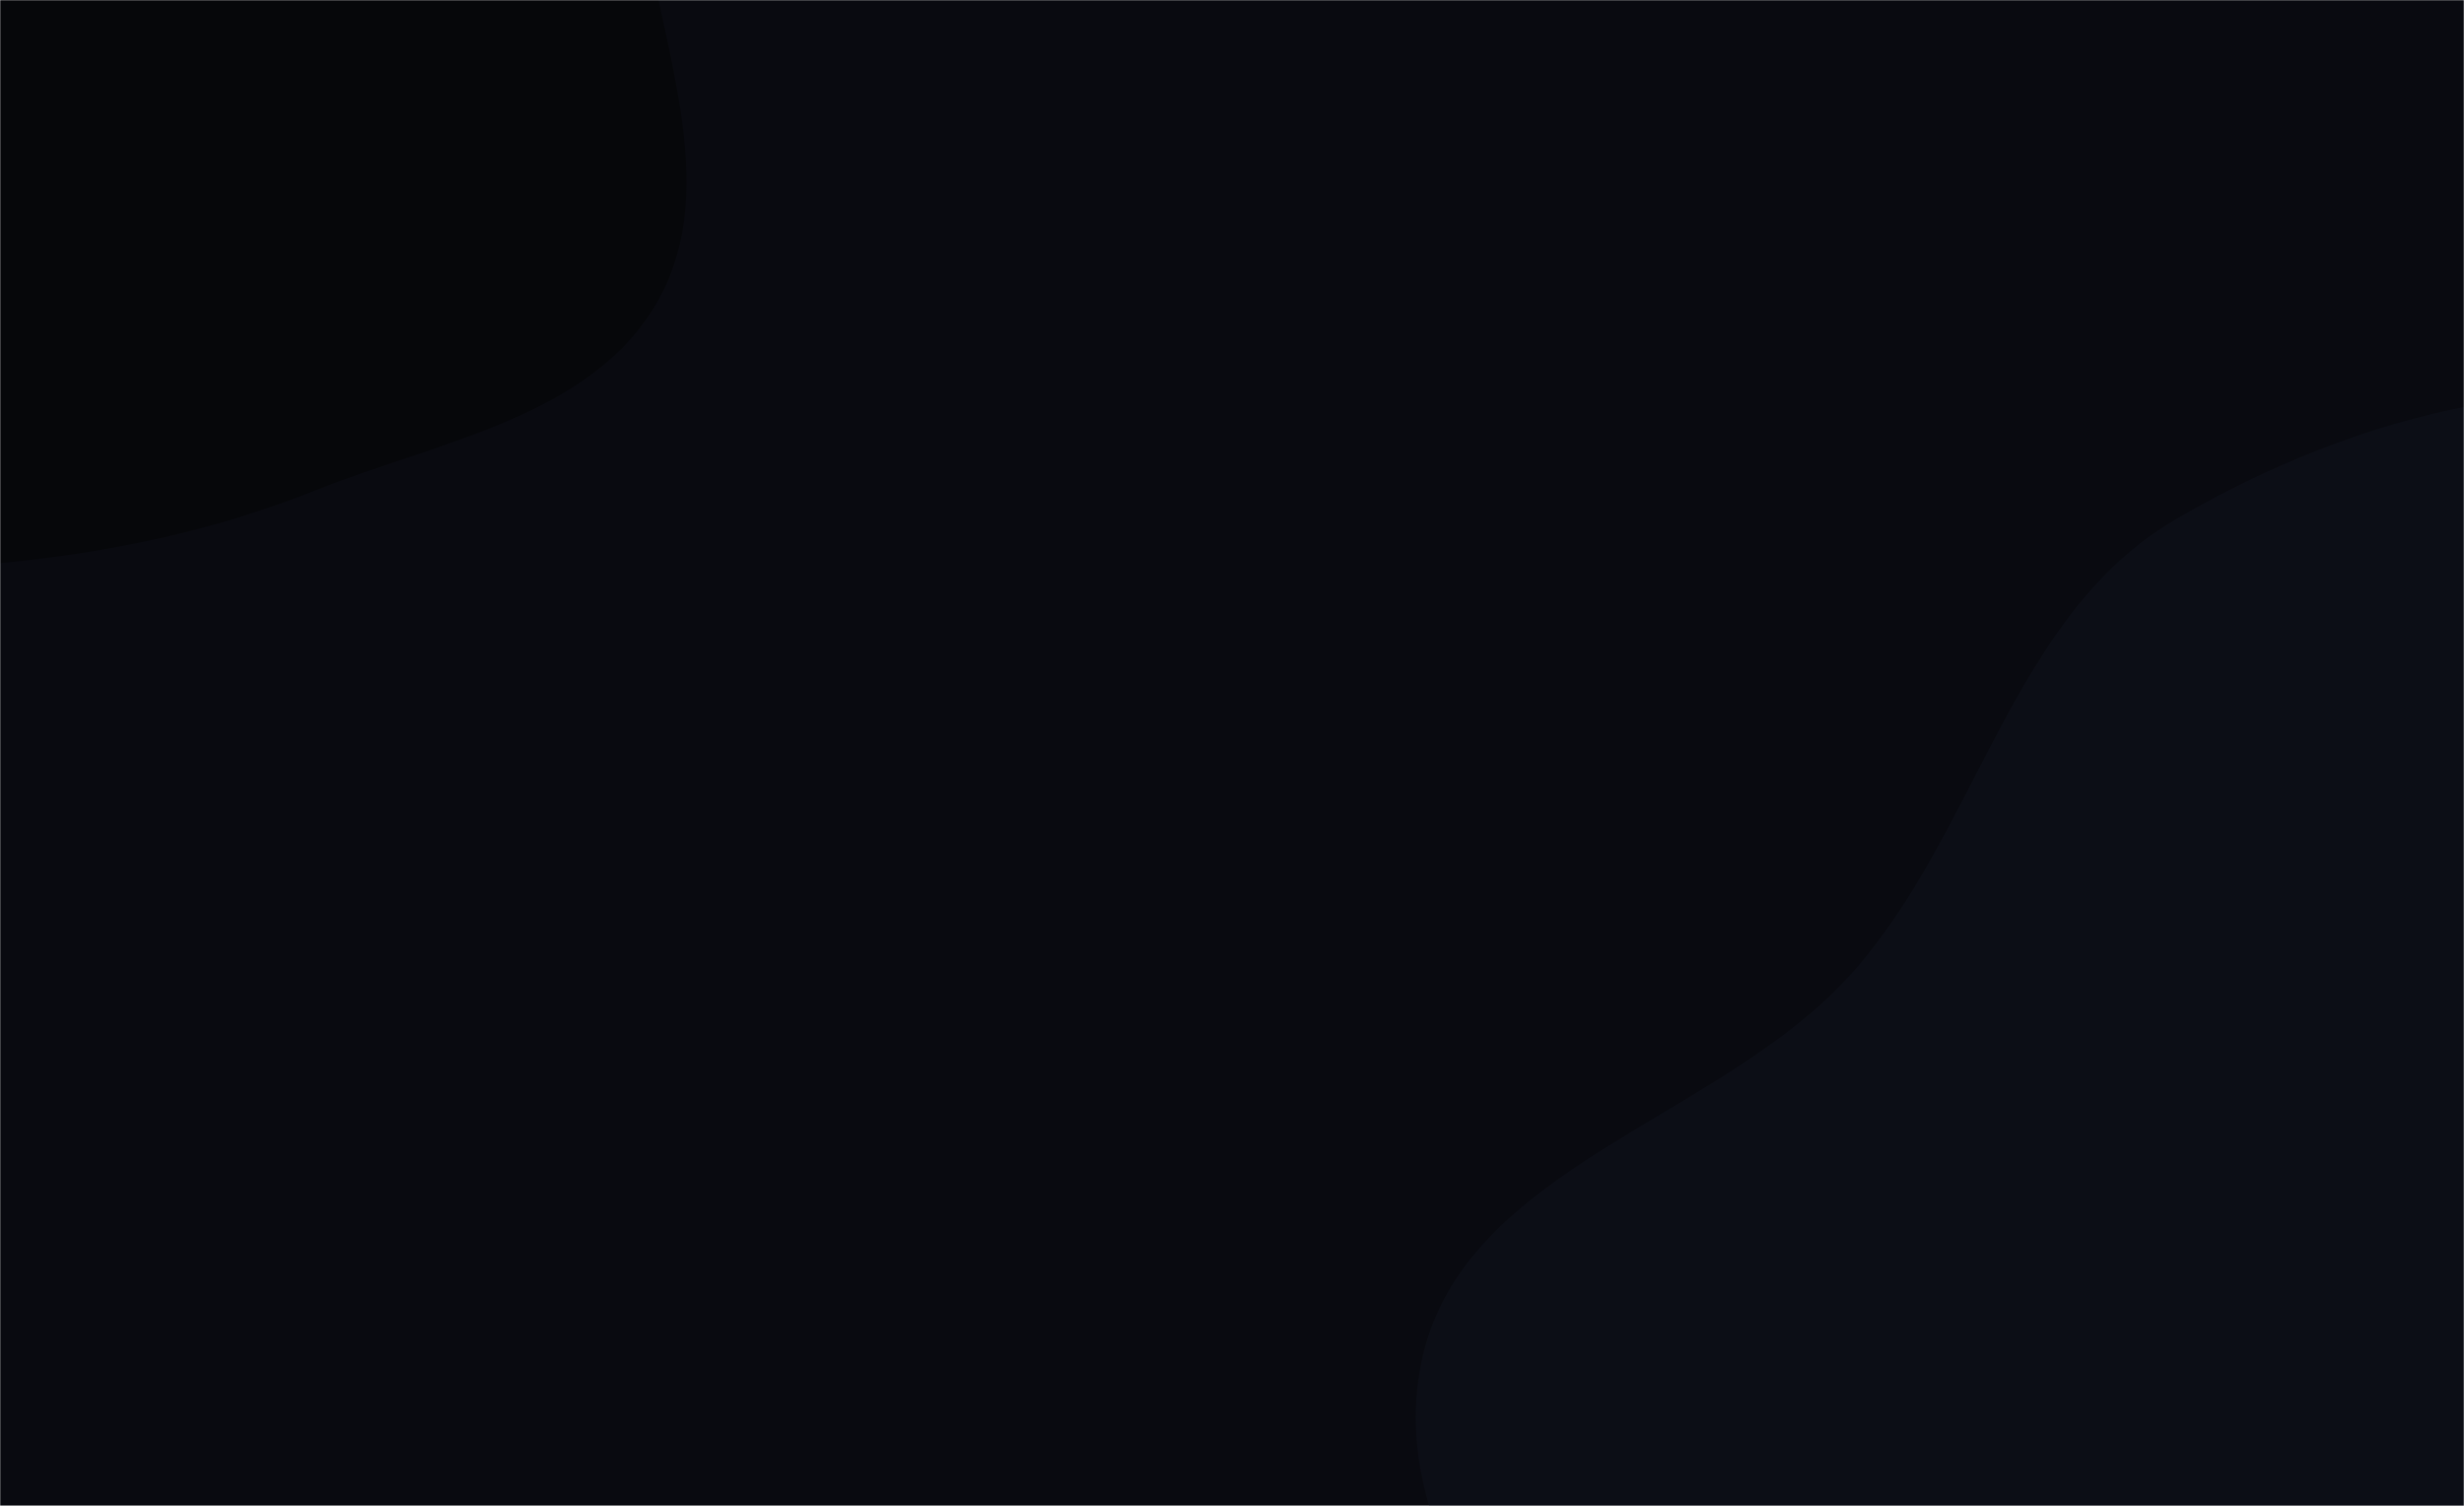 <svg xmlns="http://www.w3.org/2000/svg" version="1.1" xmlns:xlink="http://www.w3.org/1999/xlink" xmlns:svgjs="http://svgjs.dev/svgjs" width="1435" height="877" preserveAspectRatio="none" viewBox="0 0 1435 877">
    <g mask="url(&quot;#SvgjsMask1087&quot;)" fill="none">
        <rect width="1435" height="877" x="0" y="0" fill="rgba(9, 10, 16, 1)"></rect>
        <path d="M0,327.984C63.794,321.811,124.029,309.376,183.554,285.616C255.681,256.827,345.216,242.735,383.232,175.016C421.369,107.083,382.968,23.612,374.089,-53.786C364.917,-133.733,389.552,-231.752,330.319,-286.223C270.248,-341.465,169.877,-288.915,91.971,-313.223C11.928,-338.198,-42.35,-436.37,-125.833,-428.549C-208.978,-420.76,-273.112,-345.787,-317.238,-274.888C-358.083,-209.261,-355.788,-128.972,-360.313,-51.805C-364.475,19.177,-369.283,90.549,-342.528,156.427C-315.06,224.061,-273.166,290.802,-207.896,323.493C-144.639,355.176,-70.419,334.798,0,327.984" fill="#06070a"></path>
        <path d="M1435 1462.771C1551.453 1469.332 1671.466 1460.457 1772.398 1402.001 1875.729 1342.156 1949.58 1243.264 2000.5 1135.255 2051.848 1026.338 2093.307 903.177 2062.432 786.789 2032.536 674.09 1913.212 616.858 1839.104 526.842 1762.475 433.763 1731.754 292.659 1619.473 248.744 1506.3 204.48 1371.148 241.221 1266.415 302.852 1171.126 358.925 1151.733 485.276 1077.808 567.491 1001.832 651.987 854.301 679.13 828.562 789.807 803.017 899.65 903.717 995.76 954.83 1096.286 1003.604 1192.211 1035.639 1300.019 1121.183 1365.309 1210.054 1433.139 1323.378 1456.482 1435 1462.771" fill="#0c0e16"></path>
    </g>
    <defs>
        <mask id="SvgjsMask1087">
            <rect width="1435" height="877" fill="#ffffff"></rect>
        </mask>
    </defs>
</svg>